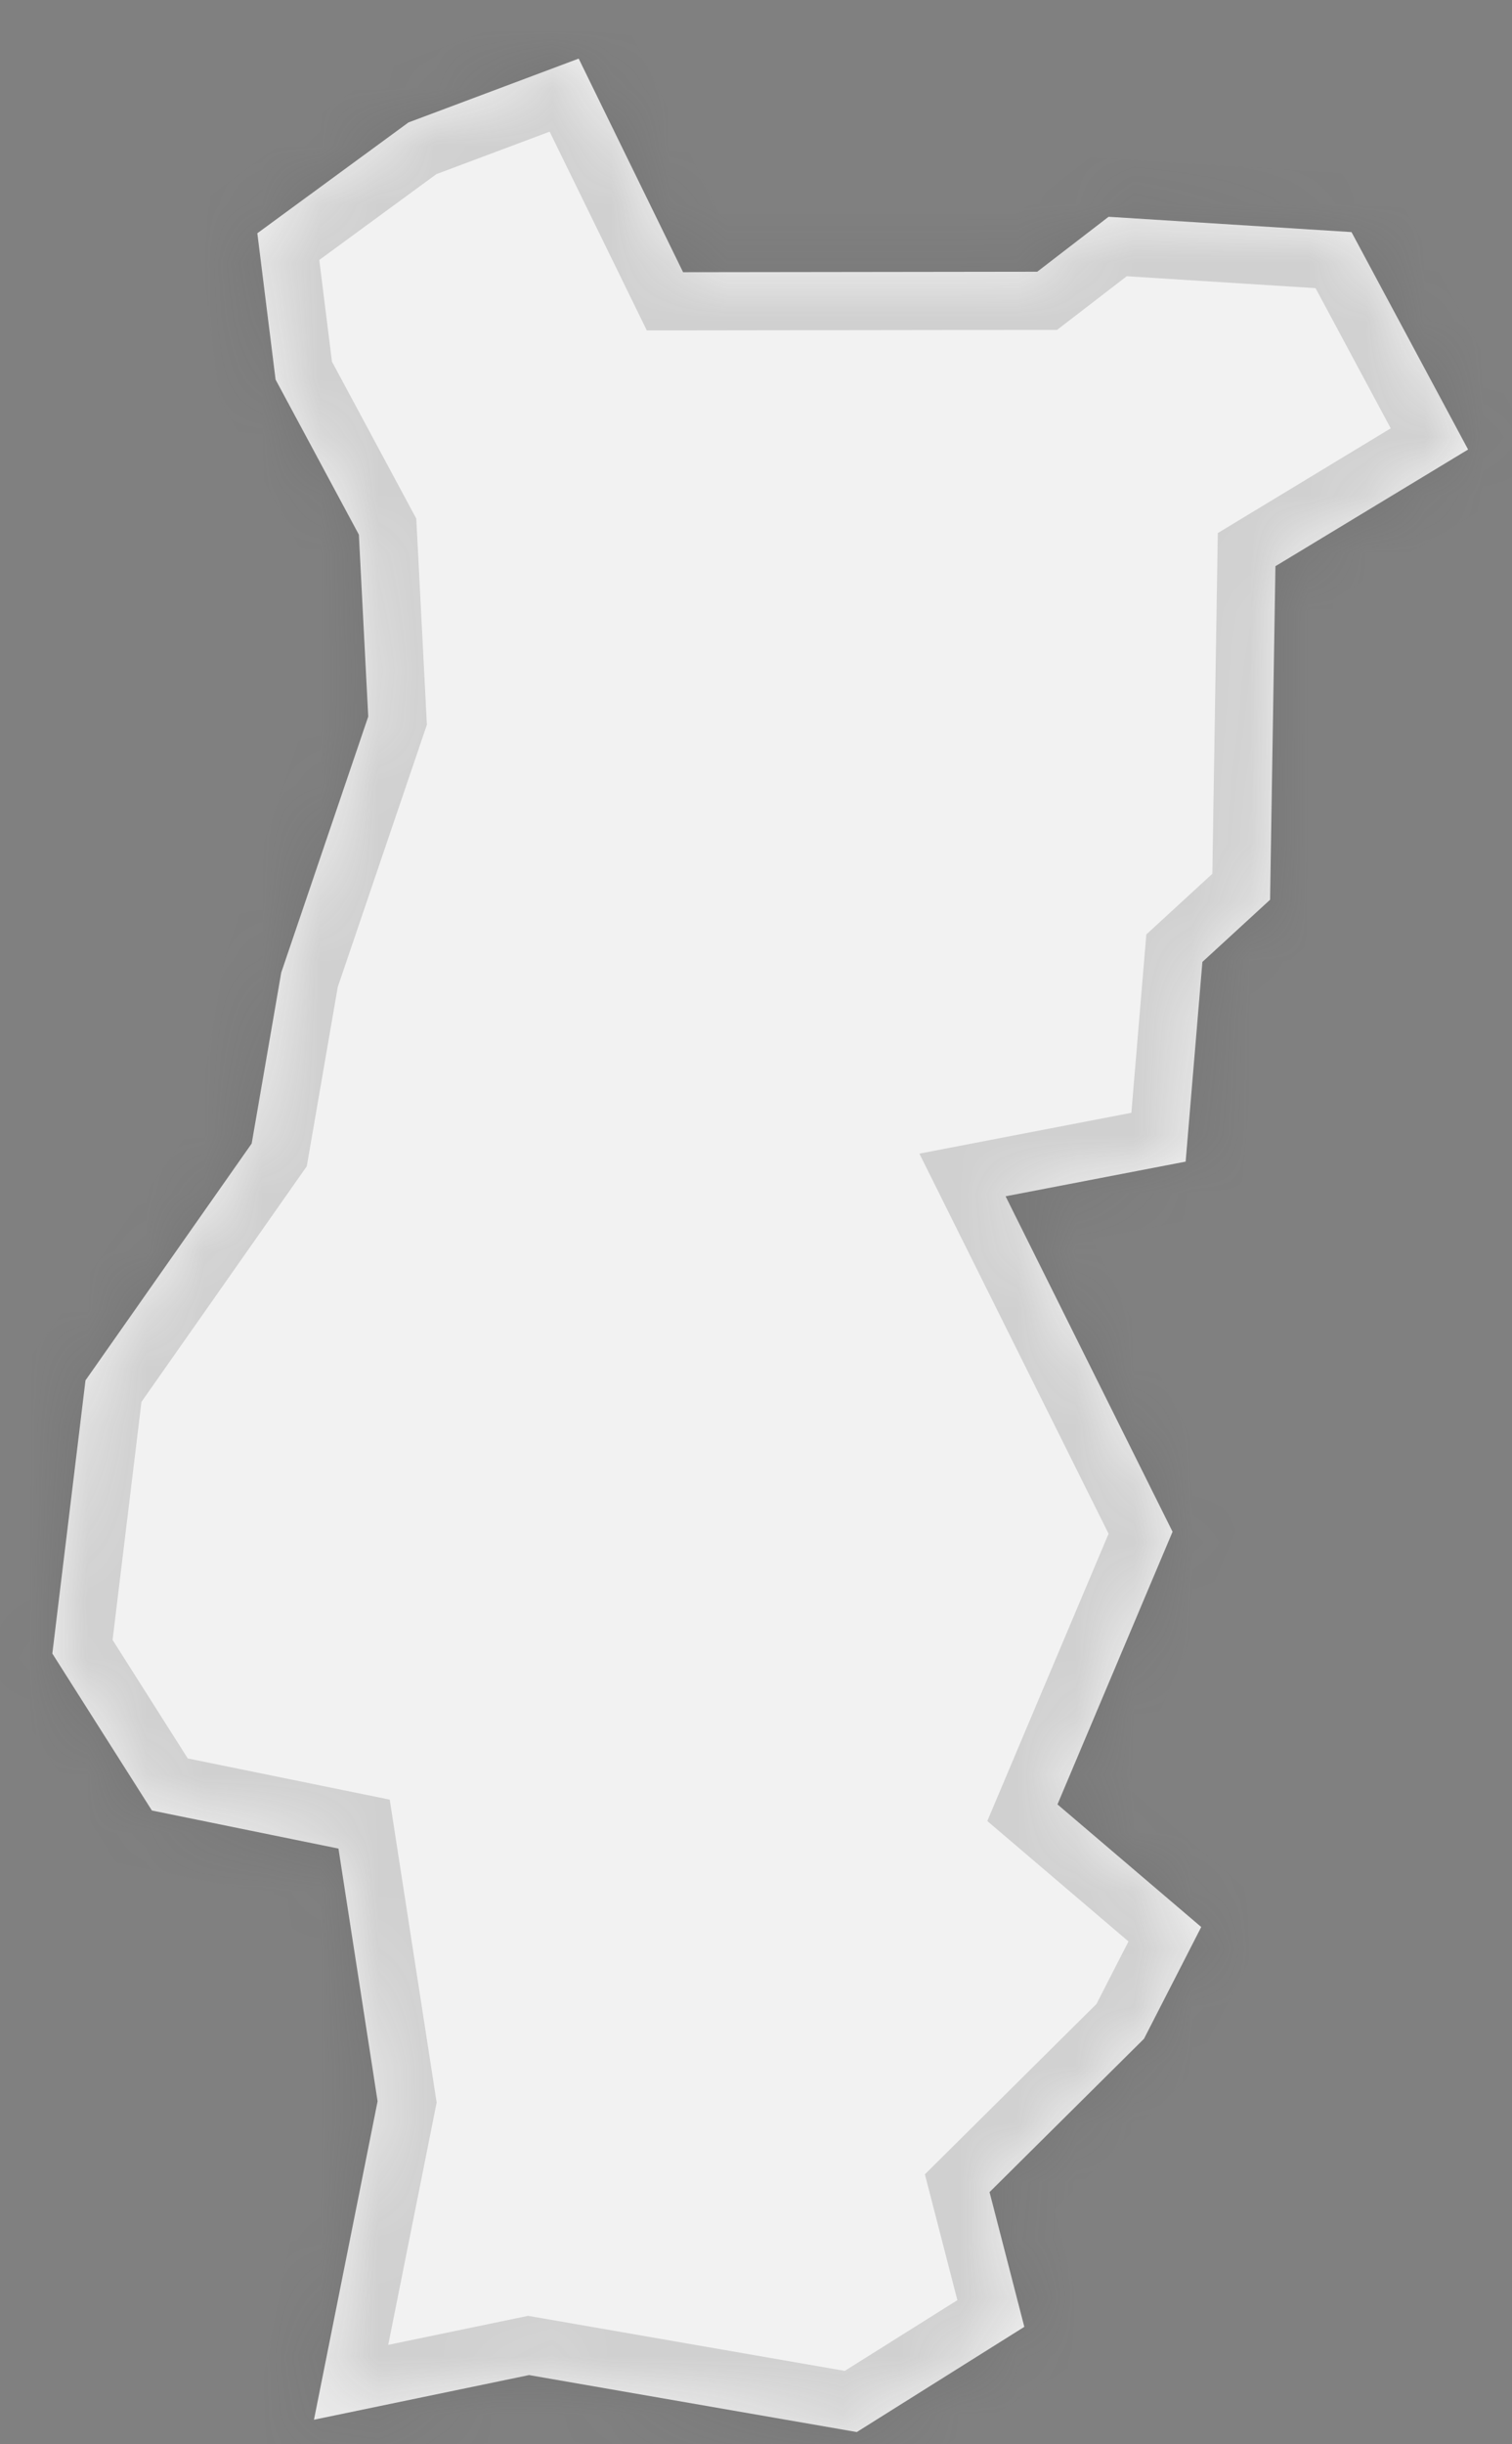 ﻿<?xml version="1.0" encoding="utf-8"?>
<svg version="1.1" xmlns:xlink="http://www.w3.org/1999/xlink" width="26px" height="42px" xmlns="http://www.w3.org/2000/svg">
  <rect width="100%" height="100%" fill="#808080" stroke="none"/>
  <defs>
    <mask fill="white" id="clip460">
      <path d="M 4.739 6.523  C 4.739 6.523  4.425 4.008  4.425 4.008  C 4.425 4.008  7.024 2.104  7.024 2.104  C 7.024 2.104  9.951 1.007  9.951 1.007  C 9.951 1.007  11.746 4.677  11.746 4.677  C 11.746 4.677  17.836 4.669  17.836 4.669  C 17.836 4.669  19.063 3.725  19.063 3.725  C 19.063 3.725  23.24 3.988  23.24 3.988  C 23.24 3.988  25.245 7.724  25.245 7.724  C 25.245 7.724  21.932 9.729  21.932 9.729  C 21.932 9.729  21.84 15.46  21.84 15.46  C 21.84 15.46  20.676 16.529  20.676 16.529  C 20.676 16.529  20.388 19.96  20.388 19.96  C 20.388 19.96  17.292 20.556  17.292 20.556  C 17.292 20.556  20.163 26.32  20.163 26.32  C 20.163 26.32  18.184 31.005  18.184 31.005  C 18.184 31.005  20.656 33.112  20.656 33.112  C 20.656 33.112  19.672 35.032  19.672 35.032  C 19.672 35.032  17.016 37.667  17.016 37.667  C 17.016 37.667  17.614 39.982  17.614 39.982  C 17.614 39.982  14.733 41.79  14.733 41.79  C 14.733 41.79  9.098 40.811  9.098 40.811  C 9.098 40.811  5.399 41.578  5.399 41.578  C 5.399 41.578  6.493 36.106  6.493 36.106  C 6.493 36.106  5.82 31.764  5.82 31.764  C 5.82 31.764  2.612 31.11  2.612 31.11  C 2.612 31.11  0.9 28.413  0.9 28.413  C 0.9 28.413  1.47 23.719  1.47 23.719  C 1.47 23.719  4.328 19.649  4.328 19.649  C 4.328 19.649  4.836 16.712  4.836 16.712  C 4.836 16.712  6.332 12.313  6.332 12.313  C 6.332 12.313  6.171 9.187  6.171 9.187  C 6.171 9.187  4.739 6.523  4.739 6.523  Z " fill-rule="evenodd" />
    </mask>
  </defs>
  <g transform="matrix(1 0 0 1 -1770 -4082 )">
    <path d="M 4.739 6.523  C 4.739 6.523  4.425 4.008  4.425 4.008  C 4.425 4.008  7.024 2.104  7.024 2.104  C 7.024 2.104  9.951 1.007  9.951 1.007  C 9.951 1.007  11.746 4.677  11.746 4.677  C 11.746 4.677  17.836 4.669  17.836 4.669  C 17.836 4.669  19.063 3.725  19.063 3.725  C 19.063 3.725  23.24 3.988  23.24 3.988  C 23.24 3.988  25.245 7.724  25.245 7.724  C 25.245 7.724  21.932 9.729  21.932 9.729  C 21.932 9.729  21.84 15.46  21.84 15.46  C 21.84 15.46  20.676 16.529  20.676 16.529  C 20.676 16.529  20.388 19.96  20.388 19.96  C 20.388 19.96  17.292 20.556  17.292 20.556  C 17.292 20.556  20.163 26.32  20.163 26.32  C 20.163 26.32  18.184 31.005  18.184 31.005  C 18.184 31.005  20.656 33.112  20.656 33.112  C 20.656 33.112  19.672 35.032  19.672 35.032  C 19.672 35.032  17.016 37.667  17.016 37.667  C 17.016 37.667  17.614 39.982  17.614 39.982  C 17.614 39.982  14.733 41.79  14.733 41.79  C 14.733 41.79  9.098 40.811  9.098 40.811  C 9.098 40.811  5.399 41.578  5.399 41.578  C 5.399 41.578  6.493 36.106  6.493 36.106  C 6.493 36.106  5.82 31.764  5.82 31.764  C 5.82 31.764  2.612 31.11  2.612 31.11  C 2.612 31.11  0.9 28.413  0.9 28.413  C 0.9 28.413  1.47 23.719  1.47 23.719  C 1.47 23.719  4.328 19.649  4.328 19.649  C 4.328 19.649  4.836 16.712  4.836 16.712  C 4.836 16.712  6.332 12.313  6.332 12.313  C 6.332 12.313  6.171 9.187  6.171 9.187  C 6.171 9.187  4.739 6.523  4.739 6.523  Z " fill-rule="nonzero" fill="#f2f2f2" stroke="none" transform="matrix(1 0 0 1 1770 4082 )" />
    <path d="M 4.739 6.523  C 4.739 6.523  4.425 4.008  4.425 4.008  C 4.425 4.008  7.024 2.104  7.024 2.104  C 7.024 2.104  9.951 1.007  9.951 1.007  C 9.951 1.007  11.746 4.677  11.746 4.677  C 11.746 4.677  17.836 4.669  17.836 4.669  C 17.836 4.669  19.063 3.725  19.063 3.725  C 19.063 3.725  23.24 3.988  23.24 3.988  C 23.24 3.988  25.245 7.724  25.245 7.724  C 25.245 7.724  21.932 9.729  21.932 9.729  C 21.932 9.729  21.84 15.46  21.84 15.46  C 21.84 15.46  20.676 16.529  20.676 16.529  C 20.676 16.529  20.388 19.96  20.388 19.96  C 20.388 19.96  17.292 20.556  17.292 20.556  C 17.292 20.556  20.163 26.32  20.163 26.32  C 20.163 26.32  18.184 31.005  18.184 31.005  C 18.184 31.005  20.656 33.112  20.656 33.112  C 20.656 33.112  19.672 35.032  19.672 35.032  C 19.672 35.032  17.016 37.667  17.016 37.667  C 17.016 37.667  17.614 39.982  17.614 39.982  C 17.614 39.982  14.733 41.79  14.733 41.79  C 14.733 41.79  9.098 40.811  9.098 40.811  C 9.098 40.811  5.399 41.578  5.399 41.578  C 5.399 41.578  6.493 36.106  6.493 36.106  C 6.493 36.106  5.82 31.764  5.82 31.764  C 5.82 31.764  2.612 31.11  2.612 31.11  C 2.612 31.11  0.9 28.413  0.9 28.413  C 0.9 28.413  1.47 23.719  1.47 23.719  C 1.47 23.719  4.328 19.649  4.328 19.649  C 4.328 19.649  4.836 16.712  4.836 16.712  C 4.836 16.712  6.332 12.313  6.332 12.313  C 6.332 12.313  6.171 9.187  6.171 9.187  C 6.171 9.187  4.739 6.523  4.739 6.523  Z " stroke-width="2" stroke="#505050" fill="none" stroke-opacity="0.212" transform="matrix(1 0 0 1 1770 4082 )" mask="url(#clip460)" />
  </g>
</svg>